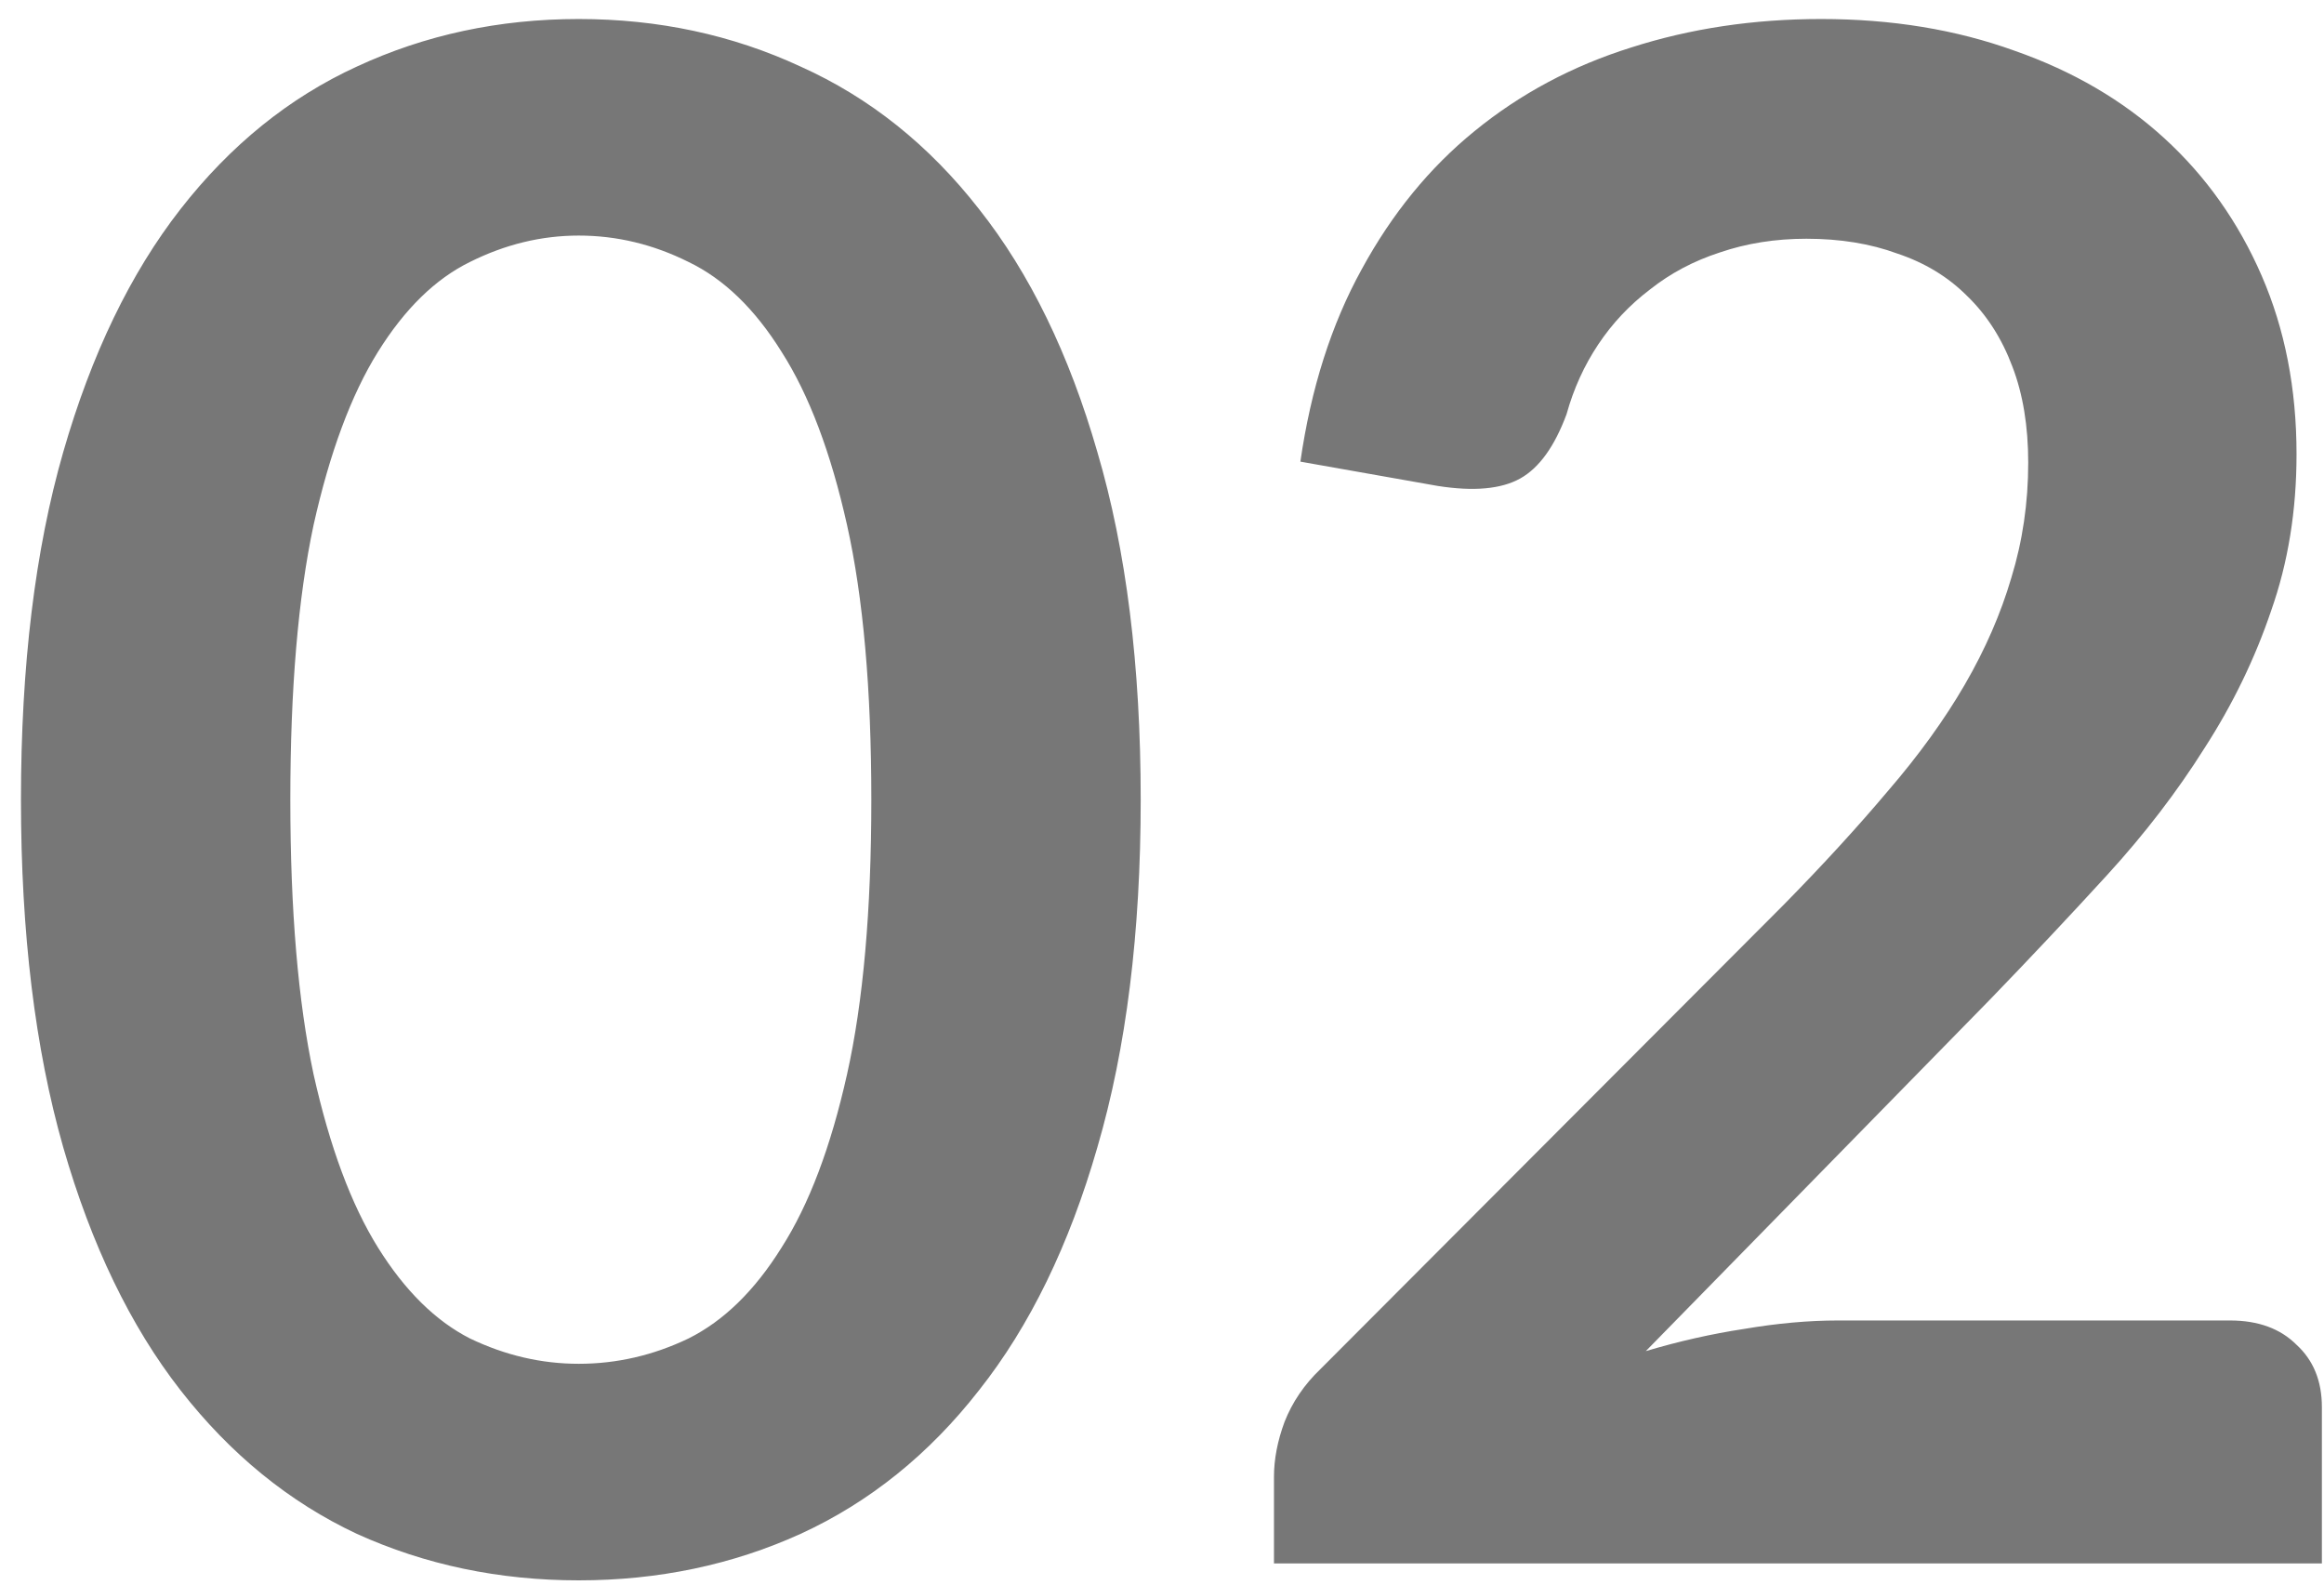 <svg width="110" height="75" viewBox="0 0 110 75" fill="none" xmlns="http://www.w3.org/2000/svg">
<path d="M53.992 37.85C53.992 44.15 53.309 49.633 51.942 54.3C50.609 58.933 48.742 62.767 46.342 65.8C43.975 68.833 41.159 71.1 37.892 72.6C34.659 74.067 31.159 74.8 27.392 74.8C23.625 74.8 20.125 74.067 16.892 72.6C13.692 71.1 10.909 68.833 8.542 65.8C6.176 62.767 4.326 58.933 2.992 54.3C1.659 49.633 0.992 44.15 0.992 37.85C0.992 31.517 1.659 26.033 2.992 21.4C4.326 16.767 6.176 12.933 8.542 9.9C10.909 6.867 13.692 4.617 16.892 3.15C20.125 1.65 23.625 0.9 27.392 0.9C31.159 0.9 34.659 1.65 37.892 3.15C41.159 4.617 43.975 6.867 46.342 9.9C48.742 12.933 50.609 16.767 51.942 21.4C53.309 26.033 53.992 31.517 53.992 37.85ZM41.242 37.85C41.242 32.617 40.859 28.283 40.092 24.85C39.325 21.417 38.292 18.683 36.992 16.65C35.725 14.617 34.259 13.2 32.592 12.4C30.925 11.567 29.192 11.15 27.392 11.15C25.625 11.15 23.909 11.567 22.242 12.4C20.609 13.2 19.159 14.617 17.892 16.65C16.625 18.683 15.609 21.417 14.842 24.85C14.109 28.283 13.742 32.617 13.742 37.85C13.742 43.083 14.109 47.417 14.842 50.85C15.609 54.283 16.625 57.017 17.892 59.05C19.159 61.083 20.609 62.517 22.242 63.35C23.909 64.15 25.625 64.55 27.392 64.55C29.192 64.55 30.925 64.15 32.592 63.35C34.259 62.517 35.725 61.083 36.992 59.05C38.292 57.017 39.325 54.283 40.092 50.85C40.859 47.417 41.242 43.083 41.242 37.85ZM105.55 62.5C106.883 62.5 107.933 62.883 108.7 63.65C109.5 64.383 109.9 65.367 109.9 66.6V74H60.3V69.9C60.3 69.067 60.467 68.2 60.8 67.3C61.167 66.367 61.733 65.533 62.5 64.8L84.45 42.8C86.283 40.933 87.917 39.15 89.35 37.45C90.817 35.75 92.033 34.067 93 32.4C93.967 30.733 94.7 29.05 95.2 27.35C95.733 25.617 96 23.8 96 21.9C96 20.167 95.75 18.65 95.25 17.35C94.75 16.017 94.033 14.9 93.1 14C92.2 13.1 91.1 12.433 89.8 12C88.533 11.533 87.1 11.3 85.5 11.3C84.033 11.3 82.667 11.517 81.4 11.95C80.167 12.35 79.067 12.933 78.1 13.7C77.133 14.433 76.317 15.3 75.65 16.3C74.983 17.3 74.483 18.4 74.15 19.6C73.583 21.133 72.85 22.15 71.95 22.65C71.05 23.15 69.75 23.267 68.05 23L61.55 21.85C62.05 18.383 63.017 15.35 64.45 12.75C65.883 10.117 67.667 7.933 69.8 6.2C71.967 4.433 74.433 3.117 77.2 2.25C80 1.35 83 0.9 86.2 0.9C89.533 0.9 92.583 1.4 95.35 2.4C98.117 3.367 100.483 4.75 102.45 6.55C104.417 8.35 105.95 10.517 107.05 13.05C108.15 15.583 108.7 18.4 108.7 21.5C108.7 24.167 108.3 26.633 107.5 28.9C106.733 31.167 105.683 33.333 104.35 35.4C103.05 37.467 101.517 39.467 99.75 41.4C97.983 43.333 96.133 45.3 94.2 47.3L77.9 63.95C79.467 63.483 81.017 63.133 82.55 62.9C84.117 62.633 85.6 62.5 87 62.5H105.55Z" fill="#777777"/>
</svg>
